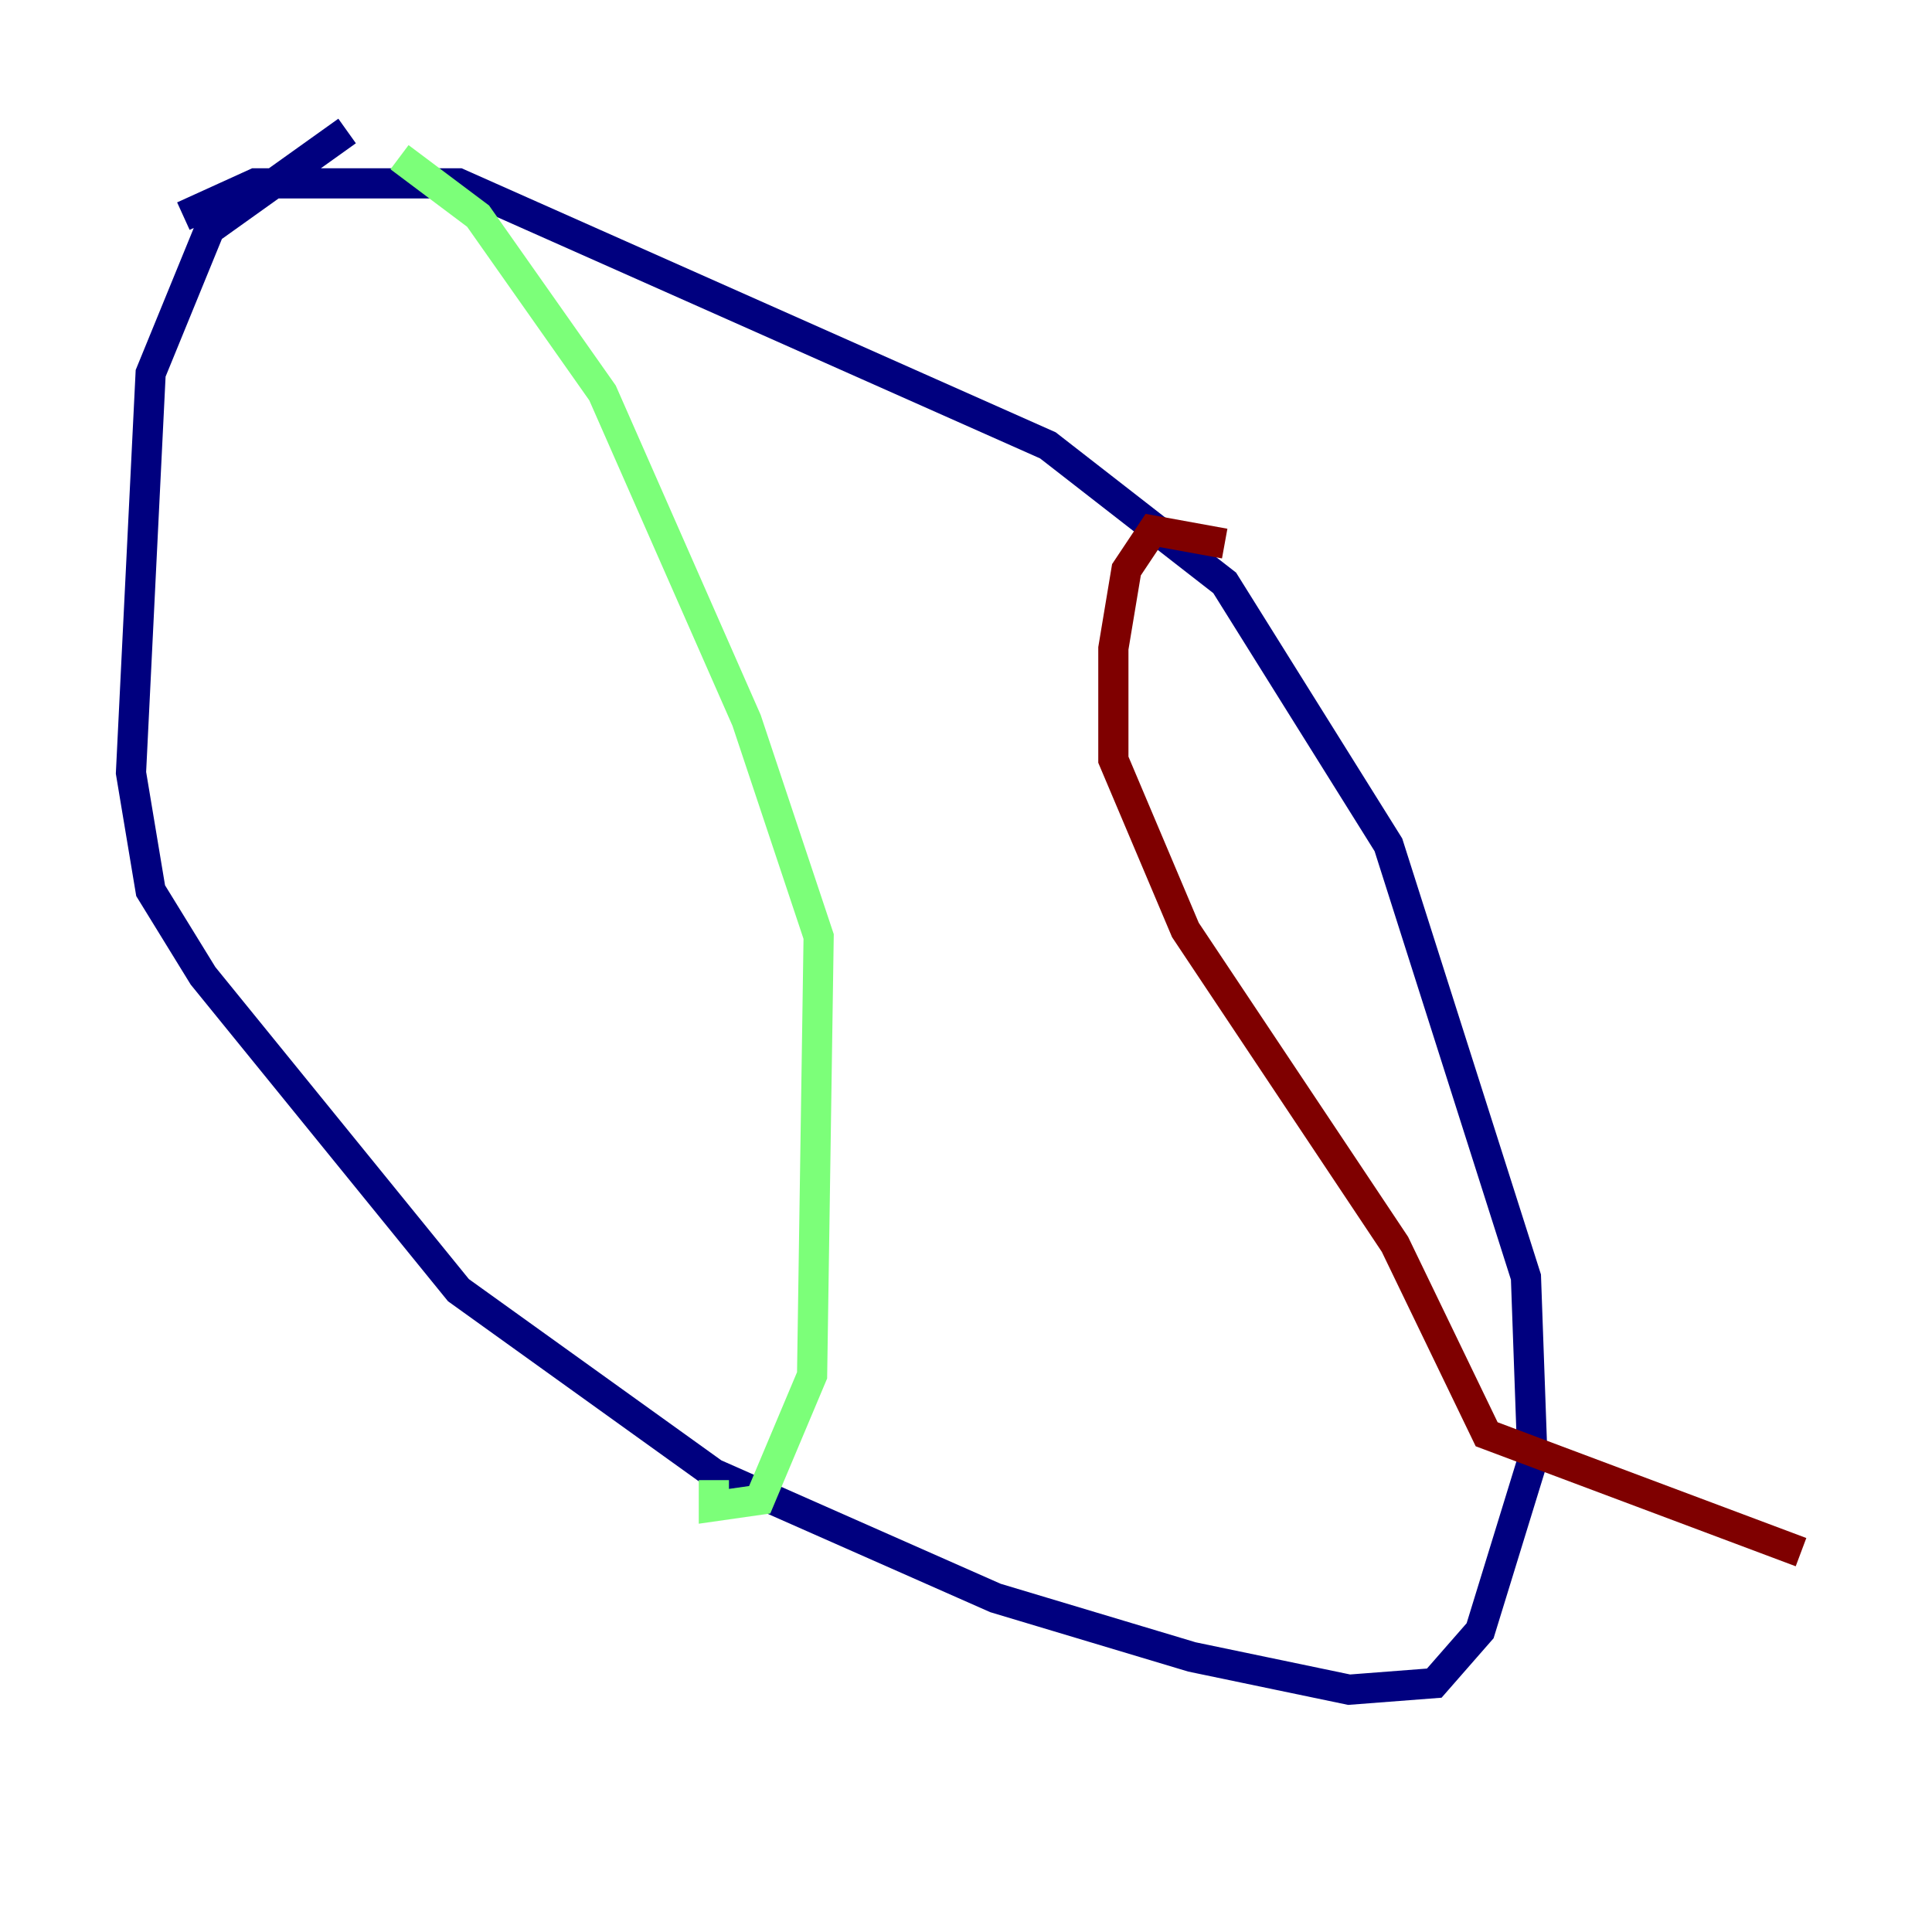 <?xml version="1.0" encoding="utf-8" ?>
<svg baseProfile="tiny" height="128" version="1.2" viewBox="0,0,128,128" width="128" xmlns="http://www.w3.org/2000/svg" xmlns:ev="http://www.w3.org/2001/xml-events" xmlns:xlink="http://www.w3.org/1999/xlink"><defs /><polyline fill="none" points="22.997,8.678 13.885,15.186 9.98,24.732 8.678,51.2 9.98,59.01 13.451,64.651 30.373,85.478 47.295,97.627 65.953,105.871 78.969,109.776 89.383,111.946 95.024,111.512 98.061,108.041 101.532,96.759 101.098,84.61 91.986,55.973 81.139,38.617 69.424,29.505 30.373,12.149 16.922,12.149 12.149,14.319" stroke="#00007f" stroke-width="2" /><polyline fill="none" points="26.468,10.414 31.675,14.319 39.919,26.034 49.464,47.729 54.237,62.047 53.803,91.119 50.332,99.363 47.295,99.797 47.295,98.061" stroke="#7cff79" stroke-width="2" /><polyline fill="none" points="81.139,36.014 76.366,35.146 74.63,37.749 73.763,42.956 73.763,50.332 78.536,61.614 92.42,82.441 98.495,95.024 119.322,102.834" stroke="#7f0000" stroke-width="2" /></svg>